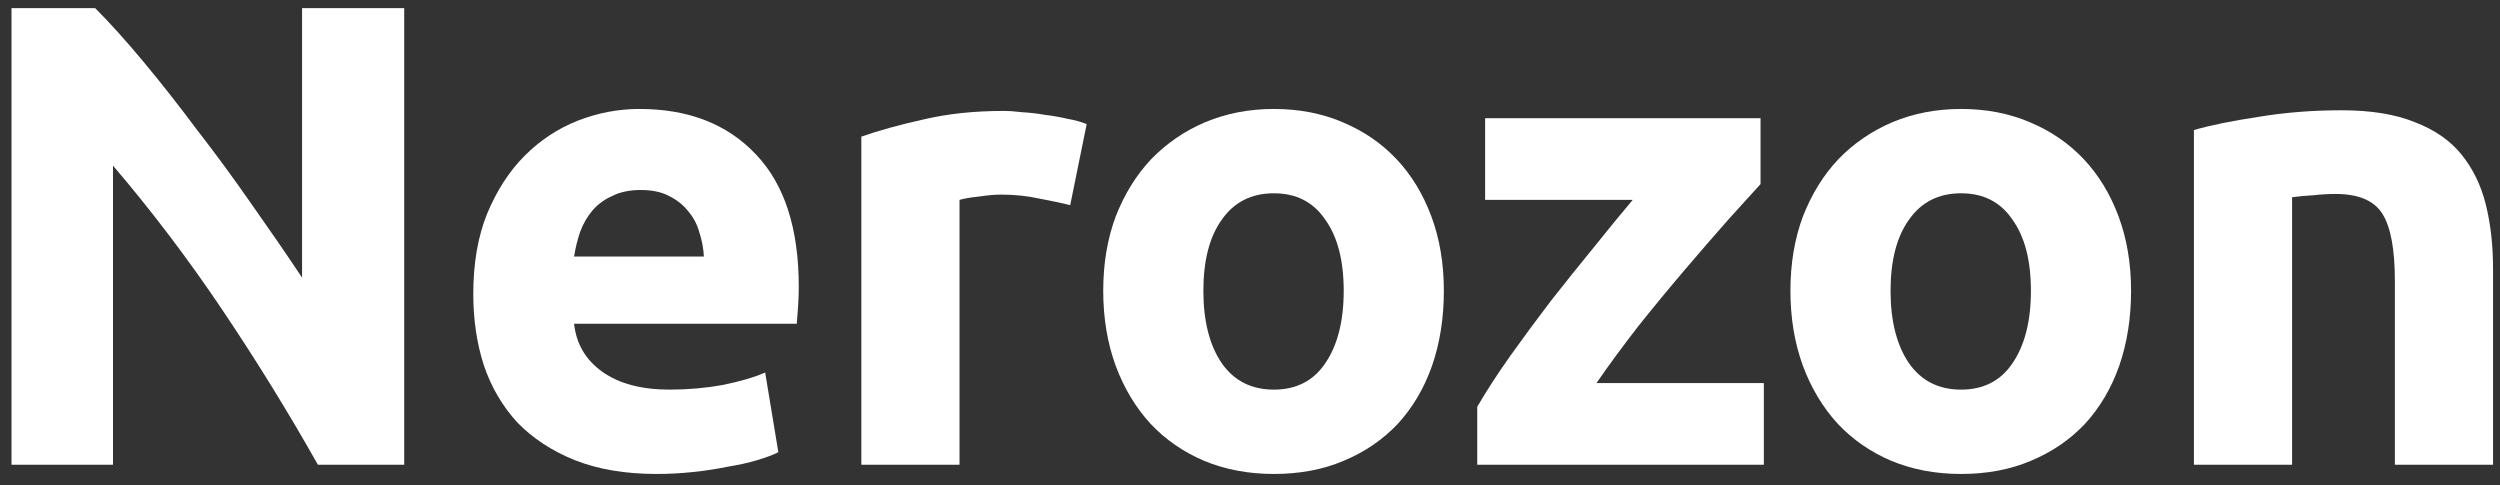 <svg width="134" height="26" viewBox="0 0 134 26" fill="none" xmlns="http://www.w3.org/2000/svg">
<rect x="0" y="0" width="134" height="26" fill="#333333" stroke="none"/>
<path d="M17.039 24.91C15.461 22.108 13.754 19.342 11.918 16.611C10.082 13.88 8.128 11.302 6.056 8.877V24.91H0.617V0.437H5.102C5.879 1.214 6.738 2.167 7.68 3.297C8.622 4.427 9.575 5.64 10.541 6.935C11.53 8.206 12.507 9.536 13.472 10.925C14.437 12.291 15.344 13.609 16.191 14.881V0.437H21.665V24.91H17.039Z" fill="white"/>
<path d="M25.368 15.764C25.368 14.116 25.615 12.679 26.11 11.455C26.628 10.207 27.299 9.171 28.123 8.347C28.947 7.523 29.888 6.899 30.948 6.476C32.031 6.052 33.137 5.84 34.267 5.84C36.904 5.84 38.988 6.652 40.518 8.277C42.049 9.878 42.814 12.244 42.814 15.375C42.814 15.681 42.802 16.023 42.779 16.399C42.755 16.752 42.731 17.07 42.708 17.353H30.771C30.889 18.436 31.395 19.295 32.29 19.931C33.184 20.566 34.385 20.884 35.892 20.884C36.857 20.884 37.799 20.802 38.717 20.637C39.659 20.449 40.424 20.225 41.013 19.966L41.719 24.239C41.437 24.38 41.06 24.522 40.589 24.663C40.118 24.804 39.588 24.922 39 25.016C38.435 25.134 37.823 25.228 37.163 25.299C36.504 25.369 35.845 25.404 35.186 25.404C33.514 25.404 32.054 25.157 30.807 24.663C29.582 24.169 28.558 23.497 27.734 22.65C26.934 21.779 26.333 20.755 25.933 19.578C25.556 18.4 25.368 17.129 25.368 15.764ZM37.728 13.751C37.705 13.303 37.623 12.868 37.481 12.444C37.364 12.02 37.163 11.643 36.881 11.314C36.622 10.984 36.281 10.713 35.857 10.502C35.456 10.29 34.95 10.184 34.338 10.184C33.75 10.184 33.243 10.29 32.82 10.502C32.396 10.69 32.043 10.949 31.76 11.278C31.478 11.608 31.254 11.997 31.089 12.444C30.948 12.868 30.842 13.303 30.771 13.751H37.728Z" fill="white"/>
<path d="M57.363 10.996C56.892 10.878 56.339 10.761 55.703 10.643C55.068 10.502 54.385 10.431 53.655 10.431C53.325 10.431 52.925 10.466 52.454 10.537C52.007 10.584 51.666 10.643 51.43 10.713V24.91H46.168V7.323C47.11 6.994 48.216 6.688 49.488 6.405C50.783 6.099 52.219 5.946 53.796 5.946C54.079 5.946 54.42 5.969 54.82 6.017C55.221 6.04 55.621 6.087 56.021 6.158C56.421 6.205 56.822 6.276 57.222 6.37C57.622 6.44 57.963 6.535 58.246 6.652L57.363 10.996Z" fill="white"/>
<path d="M77.391 15.587C77.391 17.047 77.179 18.389 76.755 19.613C76.331 20.814 75.719 21.849 74.918 22.721C74.118 23.568 73.153 24.227 72.023 24.698C70.916 25.169 69.668 25.404 68.279 25.404C66.914 25.404 65.666 25.169 64.536 24.698C63.429 24.227 62.476 23.568 61.675 22.721C60.875 21.849 60.251 20.814 59.804 19.613C59.356 18.389 59.133 17.047 59.133 15.587C59.133 14.127 59.356 12.797 59.804 11.596C60.275 10.396 60.91 9.371 61.711 8.524C62.535 7.676 63.5 7.017 64.606 6.546C65.737 6.075 66.961 5.84 68.279 5.84C69.621 5.84 70.846 6.075 71.952 6.546C73.082 7.017 74.047 7.676 74.848 8.524C75.648 9.371 76.272 10.396 76.72 11.596C77.167 12.797 77.391 14.127 77.391 15.587ZM72.023 15.587C72.023 13.962 71.693 12.691 71.034 11.773C70.398 10.831 69.48 10.36 68.279 10.36C67.079 10.36 66.149 10.831 65.489 11.773C64.83 12.691 64.501 13.962 64.501 15.587C64.501 17.211 64.83 18.506 65.489 19.472C66.149 20.413 67.079 20.884 68.279 20.884C69.48 20.884 70.398 20.413 71.034 19.472C71.693 18.506 72.023 17.211 72.023 15.587Z" fill="white"/>
<path d="M94.365 9.866C93.941 10.337 93.364 10.972 92.635 11.773C91.928 12.573 91.163 13.456 90.339 14.422C89.515 15.387 88.679 16.399 87.832 17.459C87.008 18.518 86.254 19.542 85.572 20.531H94.542V24.91H79.18V21.802C79.674 20.955 80.263 20.048 80.945 19.083C81.652 18.094 82.381 17.105 83.135 16.117C83.912 15.128 84.677 14.174 85.43 13.256C86.184 12.314 86.878 11.467 87.514 10.713H79.603V6.334H94.365V9.866Z" fill="white"/>
<path d="M114.225 15.587C114.225 17.047 114.013 18.389 113.589 19.613C113.165 20.814 112.553 21.849 111.752 22.721C110.952 23.568 109.987 24.227 108.857 24.698C107.75 25.169 106.502 25.404 105.113 25.404C103.748 25.404 102.5 25.169 101.37 24.698C100.263 24.227 99.31 23.568 98.509 22.721C97.709 21.849 97.085 20.814 96.638 19.613C96.19 18.389 95.967 17.047 95.967 15.587C95.967 14.127 96.19 12.797 96.638 11.596C97.108 10.396 97.744 9.371 98.545 8.524C99.369 7.676 100.334 7.017 101.44 6.546C102.571 6.075 103.795 5.84 105.113 5.84C106.455 5.84 107.679 6.075 108.786 6.546C109.916 7.017 110.881 7.676 111.682 8.524C112.482 9.371 113.106 10.396 113.554 11.596C114.001 12.797 114.225 14.127 114.225 15.587ZM108.857 15.587C108.857 13.962 108.527 12.691 107.868 11.773C107.232 10.831 106.314 10.36 105.113 10.36C103.912 10.36 102.983 10.831 102.323 11.773C101.664 12.691 101.334 13.962 101.334 15.587C101.334 17.211 101.664 18.506 102.323 19.472C102.983 20.413 103.912 20.884 105.113 20.884C106.314 20.884 107.232 20.413 107.868 19.472C108.527 18.506 108.857 17.211 108.857 15.587Z" fill="white"/>
<path d="M117.594 6.97C118.489 6.711 119.643 6.476 121.055 6.264C122.468 6.028 123.951 5.911 125.505 5.911C127.082 5.911 128.389 6.122 129.425 6.546C130.484 6.947 131.32 7.523 131.932 8.277C132.544 9.03 132.98 9.925 133.239 10.961C133.498 11.997 133.627 13.15 133.627 14.422V24.91H128.365V15.057C128.365 13.362 128.142 12.161 127.694 11.455C127.247 10.749 126.411 10.396 125.187 10.396C124.81 10.396 124.41 10.419 123.986 10.466C123.563 10.49 123.186 10.525 122.856 10.572V24.91H117.594V6.97Z" fill="white"/>
</svg>
